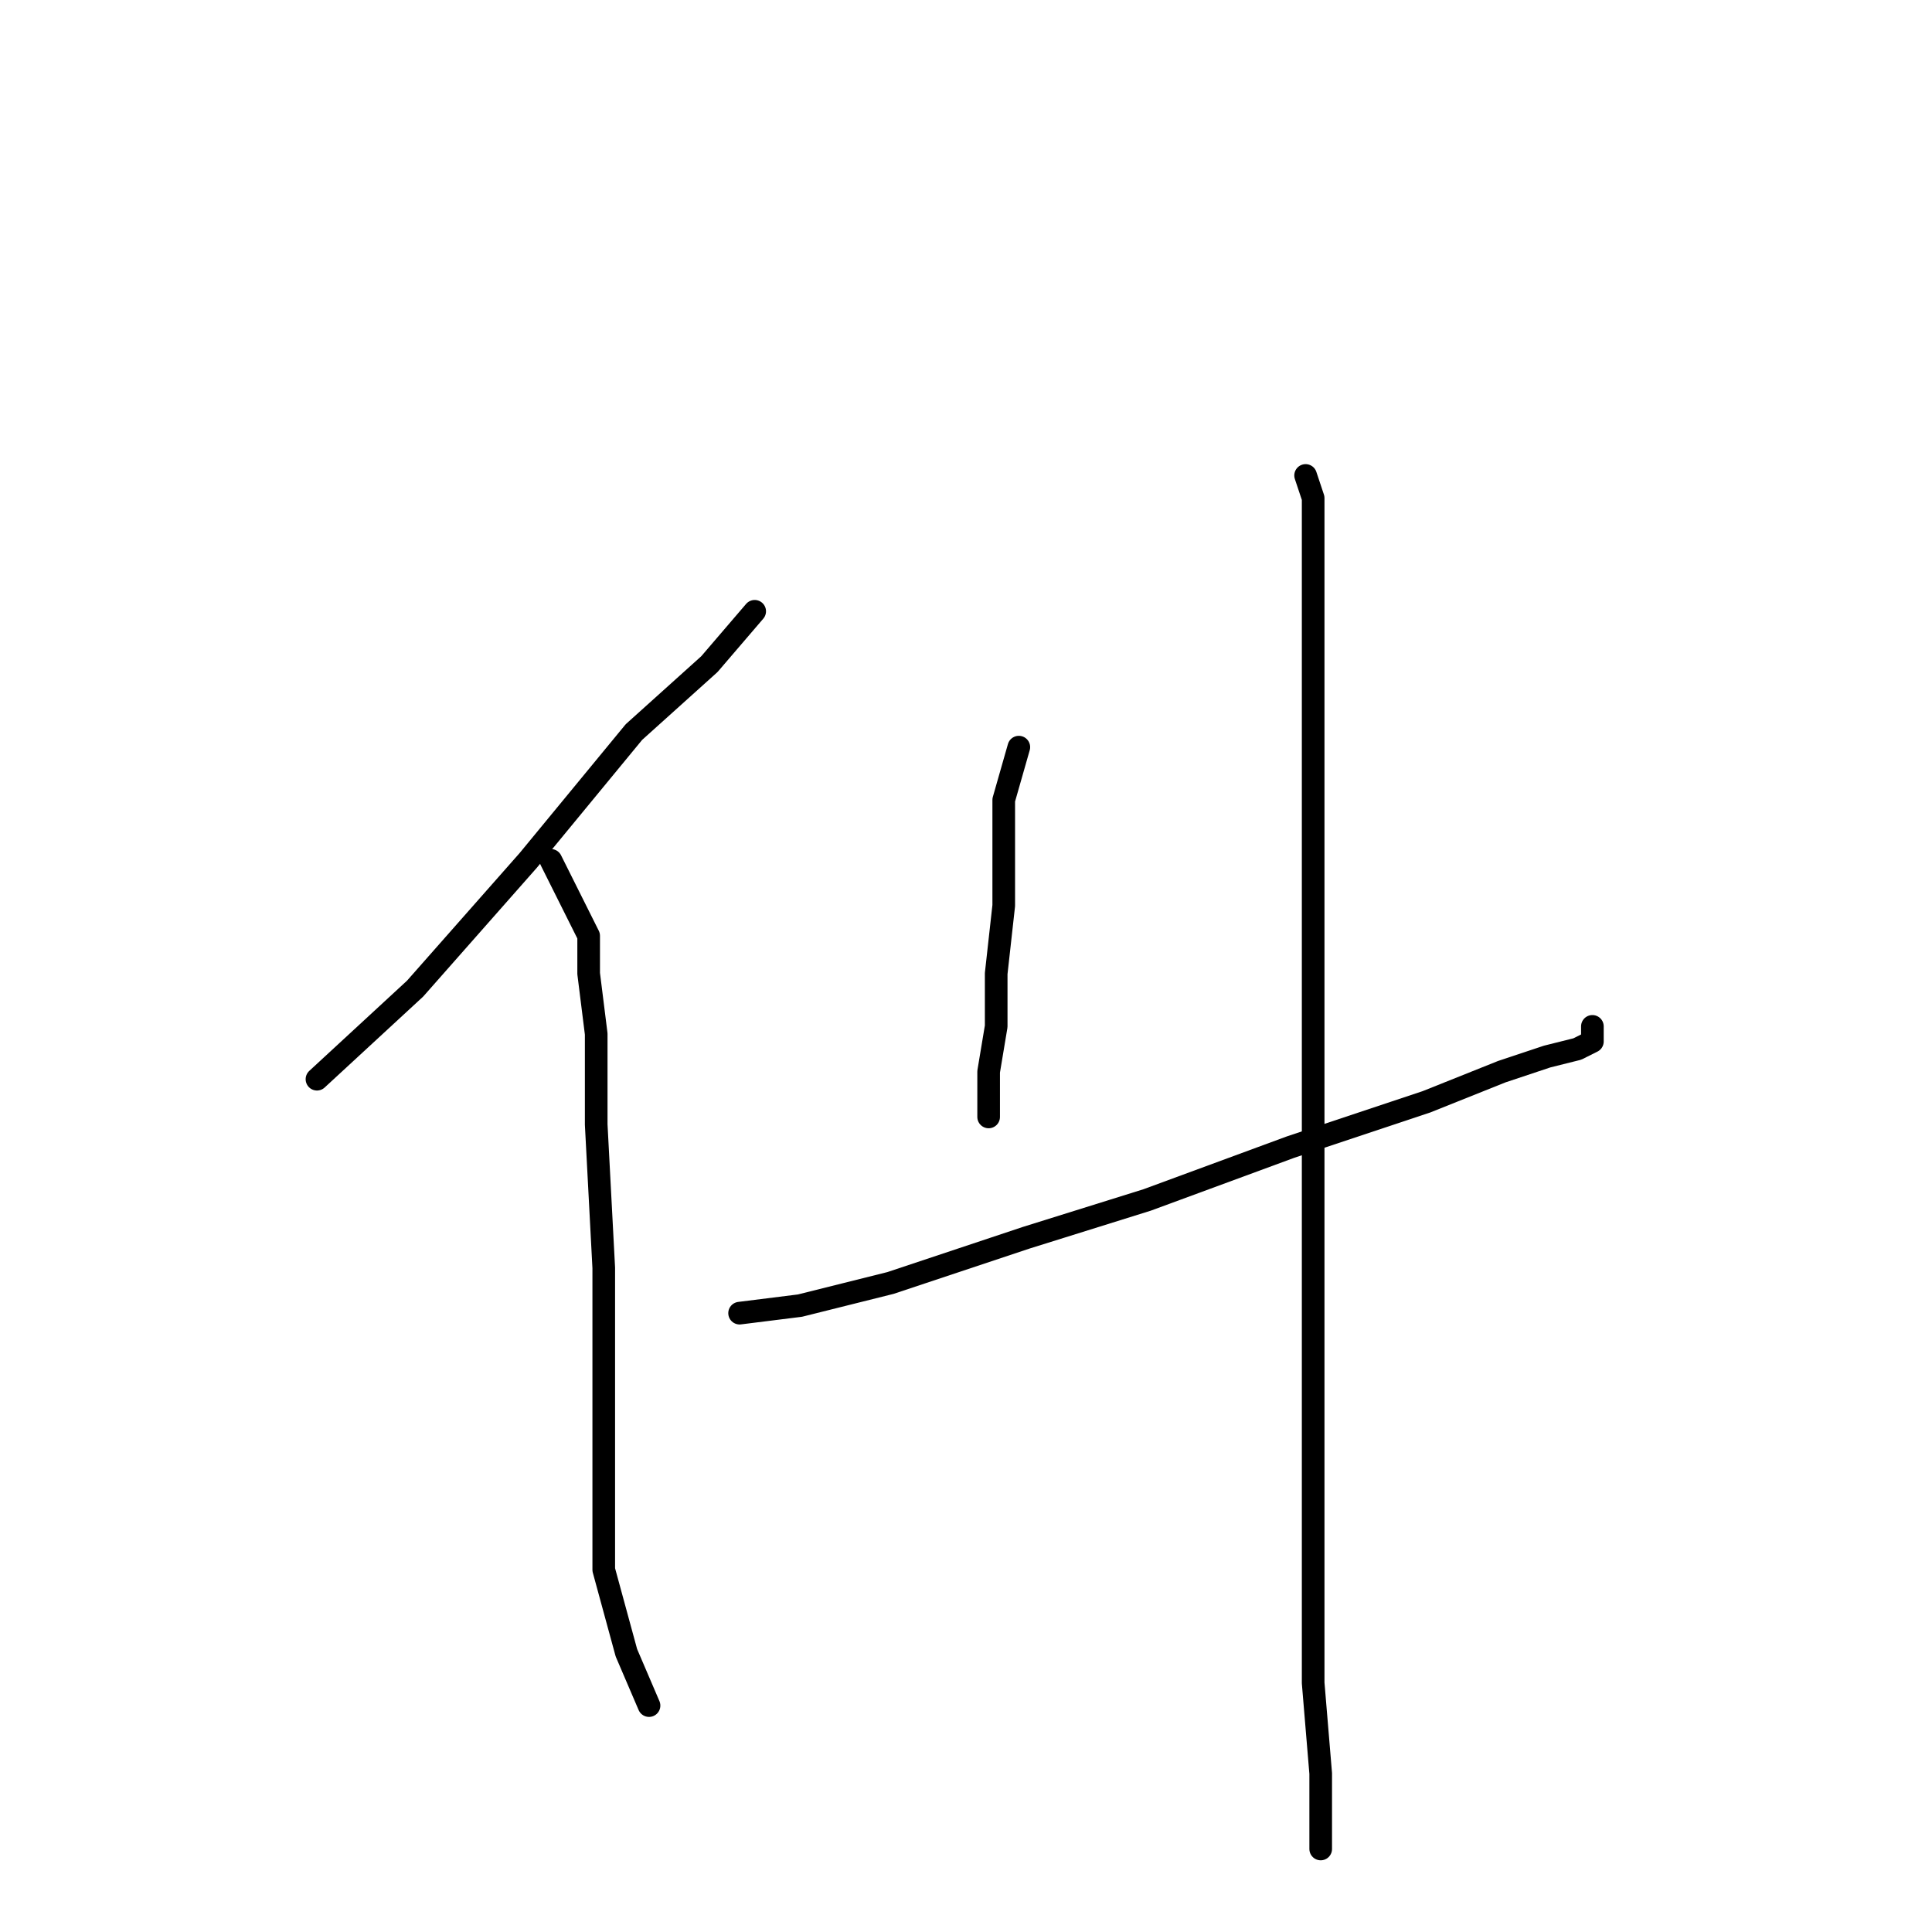 <?xml version="1.0" standalone="no"?>
    <svg width="256" height="256" xmlns="http://www.w3.org/2000/svg" version="1.1">
    <polyline stroke="black" stroke-width="3" stroke-linecap="round" fill="transparent" stroke-linejoin="round" points="100 81 94 88 84 97 70 114 55 131 42 143 42 143 " />
        <polyline stroke="black" stroke-width="3" stroke-linecap="round" fill="transparent" stroke-linejoin="round" points="73 114 78 124 78 129 79 137 79 149 80 168 80 189 80 208 83 219 86 226 86 226 " />
        <polyline stroke="black" stroke-width="3" stroke-linecap="round" fill="transparent" stroke-linejoin="round" points="135 99 133 106 133 111 133 120 132 129 132 136 131 142 131 145 131 148 131 148 " />
        <polyline stroke="black" stroke-width="3" stroke-linecap="round" fill="transparent" stroke-linejoin="round" points="98 174 106 173 118 170 136 164 152 159 171 152 189 146 199 142 205 140 209 139 211 138 211 137 211 136 211 136 " />
        <polyline stroke="black" stroke-width="3" stroke-linecap="round" fill="transparent" stroke-linejoin="round" points="173 63 174 66 174 72 174 80 174 97 174 128 174 160 174 183 174 205 174 223 175 235 175 245 175 245 " />
        </svg>